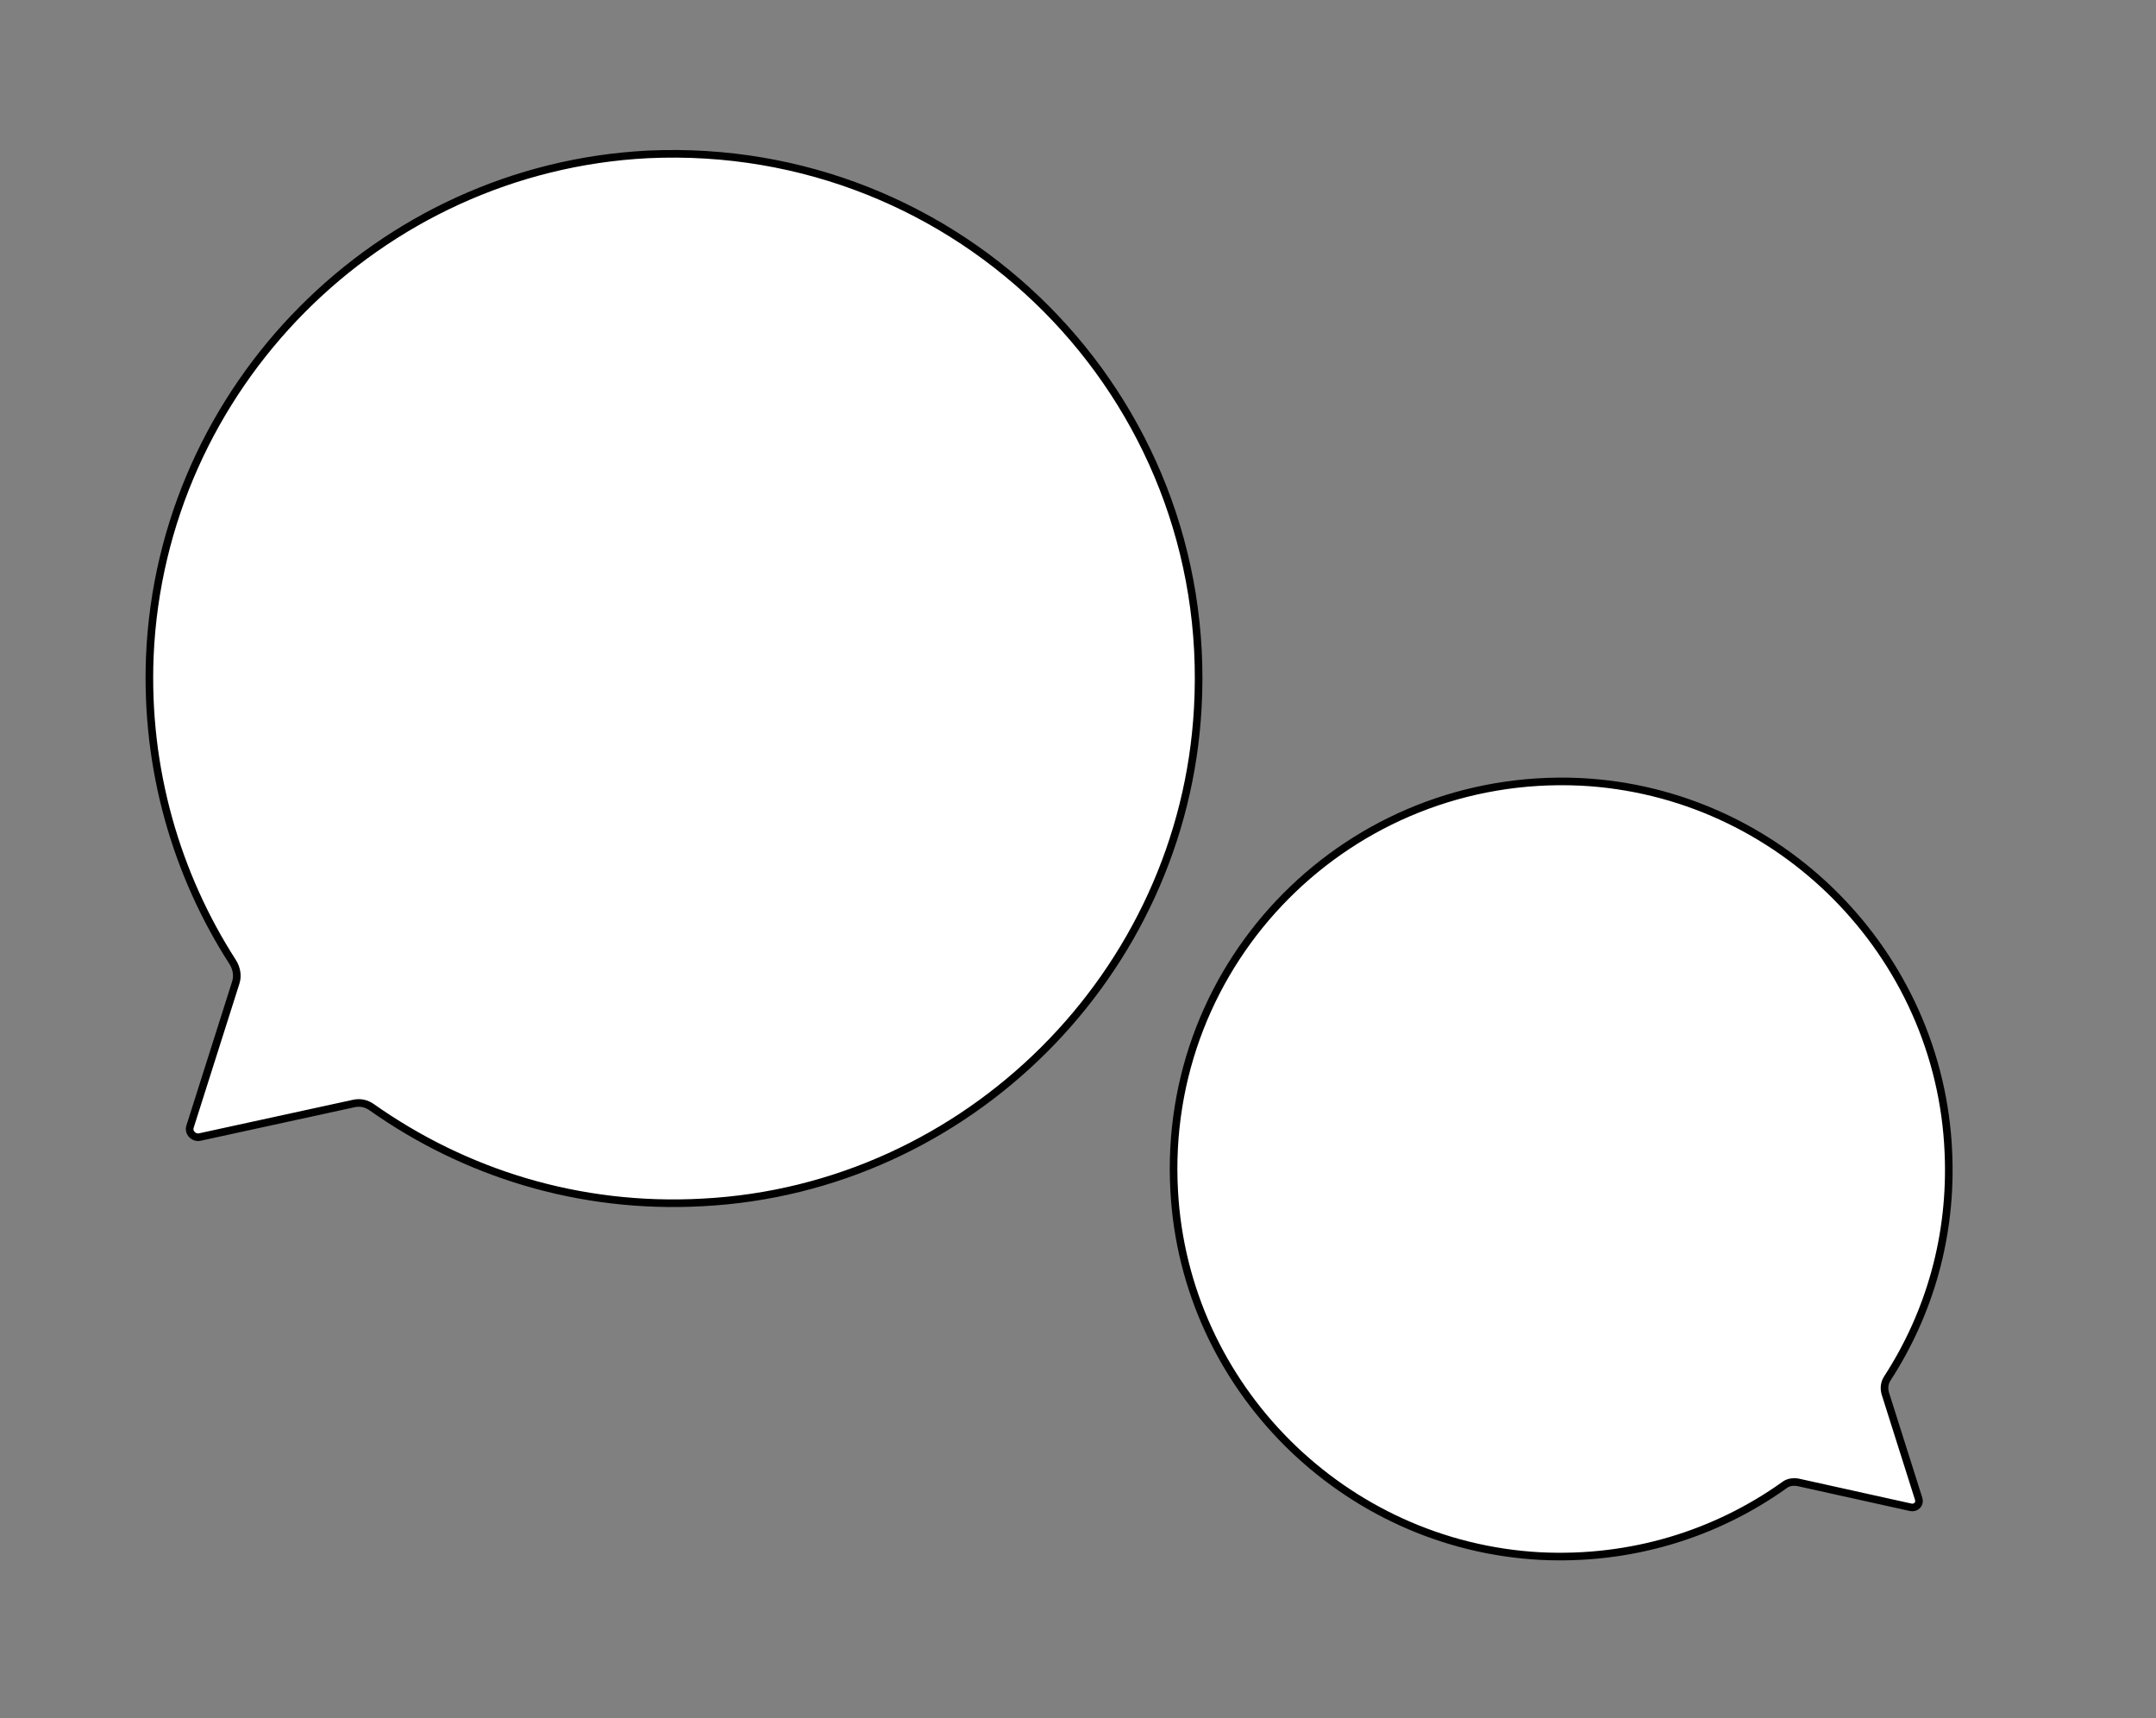 <?xml version="1.0" encoding="utf-8"?>
<!-- Generator: Adobe Illustrator 24.2.3, SVG Export Plug-In . SVG Version: 6.00 Build 0)  -->
<svg version="1.1" id="レイヤー_1" xmlns="http://www.w3.org/2000/svg" xmlns:xlink="http://www.w3.org/1999/xlink" x="0px"
	 y="0px" viewBox="0 0 283.5 225.9" style="enable-background:new 0 0 283.5 225.9;" xml:space="preserve">
<rect x="0" y="0" width="283.5" height="225.9" fill="#808080" stroke="none"/>
<style type="text/css">
	.st0{fill:#FFFFFF;stroke:#000000;stroke-miterlimit:10;}
</style>
<path class="st0" d="M157.5,93.1c-1.9,34.9-30.3,63.2-65.1,65c-16.3,0.9-31.3-3.9-43.5-12.5c-0.7-0.5-1.5-0.7-2.4-0.5l-20.2,4.4
	c-0.8,0.2-1.6-0.6-1.3-1.4l6-18.9c0.3-0.9,0.1-1.9-0.4-2.7c-7.4-11.5-11.5-25.4-10.9-40.2c1.5-35.4,30.1-64.2,65.5-66
	C126.2,18.4,159.8,52.1,157.5,93.1z"/>
<path class="st0" d="M154.4,156.6c1.4,25.8,22.3,46.6,48.1,48c12,0.6,23.1-2.9,32.1-9.3c0.5-0.4,1.1-0.5,1.8-0.4l14.9,3.3
	c0.6,0.1,1.2-0.4,1-1.1l-4.4-13.9c-0.2-0.7-0.1-1.4,0.3-2c5.5-8.5,8.5-18.7,8-29.7c-1.1-26.1-22.2-47.4-48.4-48.7
	C177.5,101.4,152.7,126.3,154.4,156.6z"/>
</svg>

